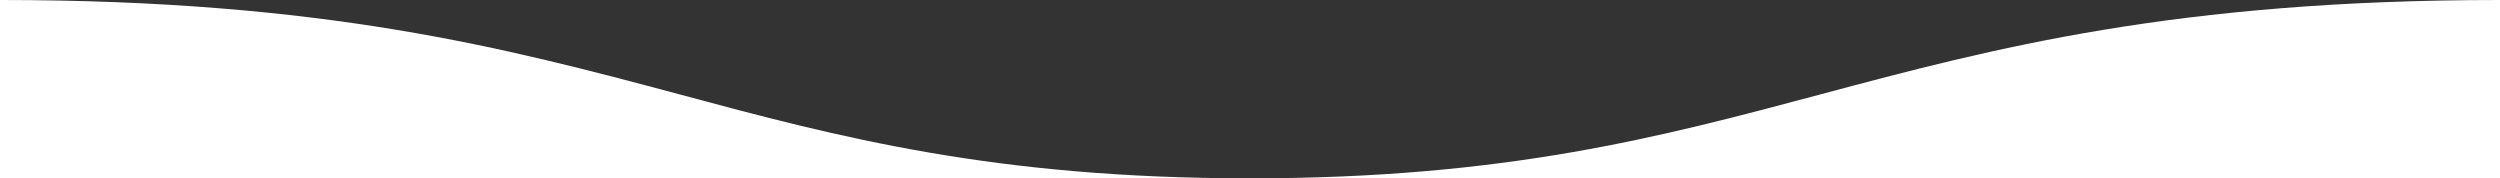 <svg version="1.1" xmlns="http://www.w3.org/2000/svg" xmlns:xlink="http://www.w3.org/1999/xlink" x="0px" y="0px" width="100%"
	 height="53.5px" viewBox="0 0 750 53.5" style="enable-background:new 0 0 750 53.5;" xml:space="preserve">
<rect x="0" y="0" width="750" height="53.5" fill="#333333" stroke="none"/>
<style type="text/css">
	.st0{fill-rule:evenodd;clip-rule:evenodd;fill:#FFFFFF;}
</style>
<defs>
</defs>
<path class="st0" d="M750,0c-97.3,0-151.8,14.4-203.8,28.3c-48,12.8-94.3,25.2-171.2,25.2S251.8,41.2,203.8,28.3
	C151.8,14.4,97.3,0,0,0v53.5h750V0z"/>
</svg>
